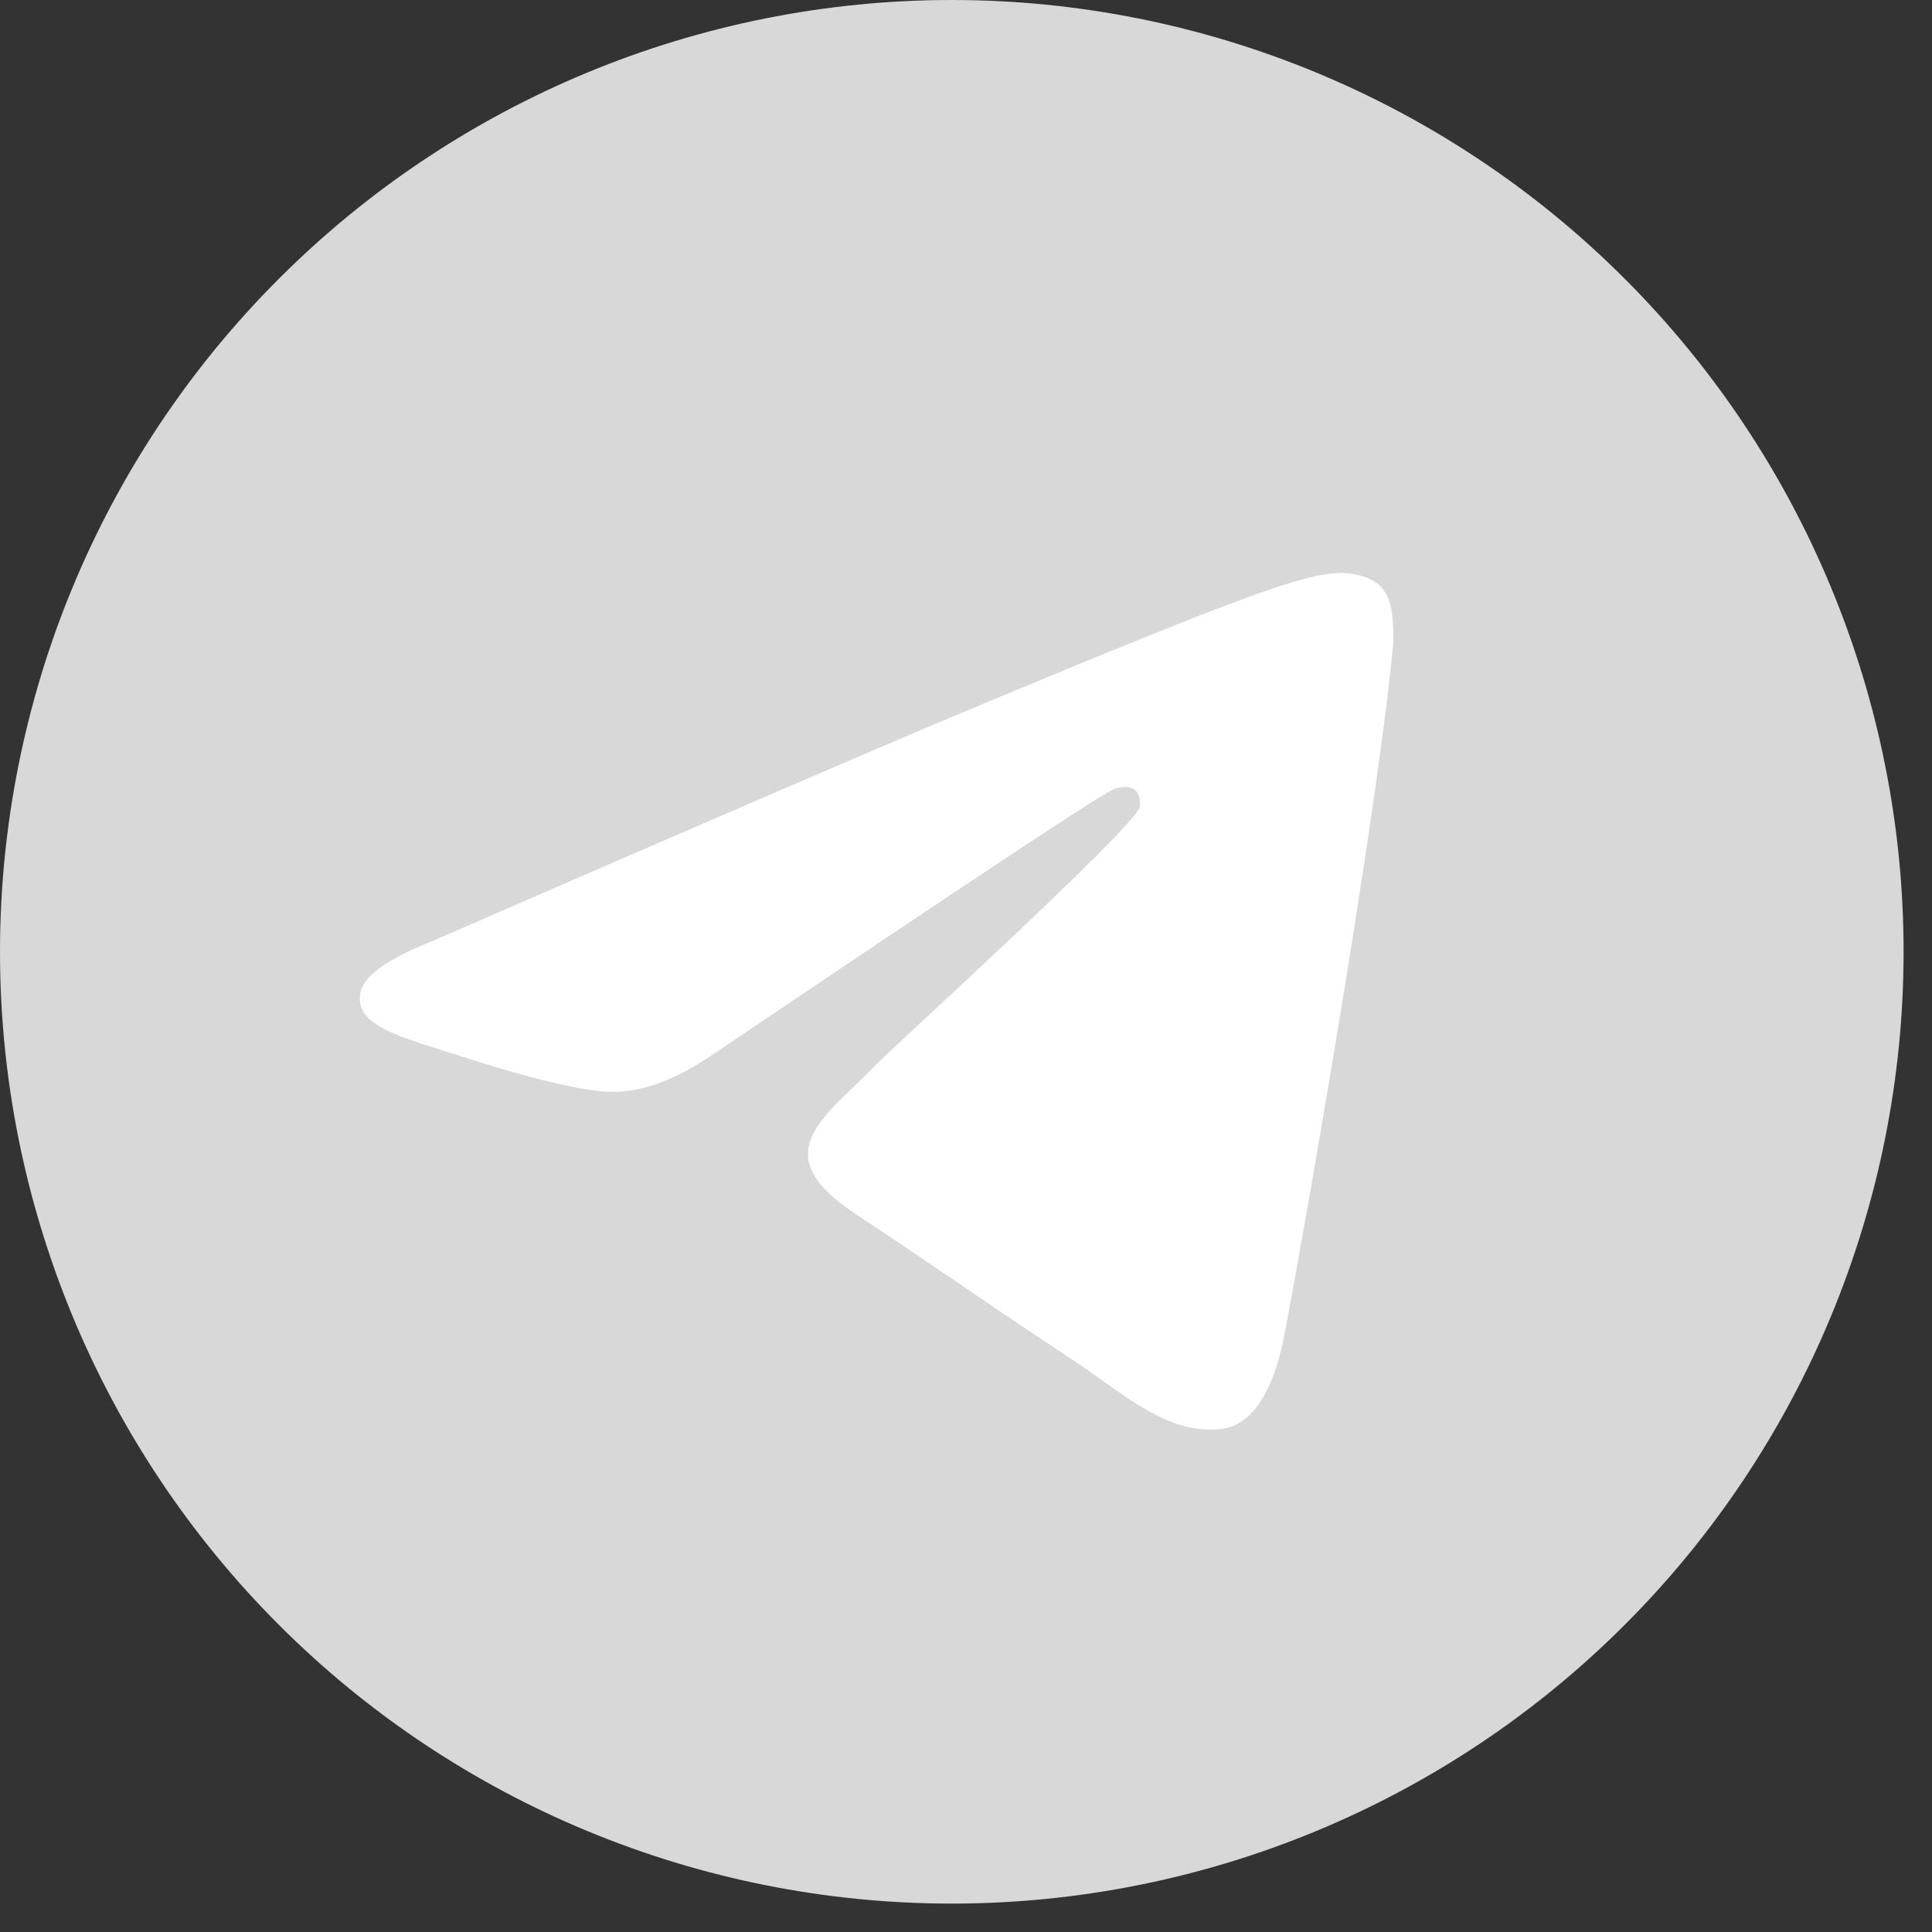 <svg width="27" height="27" viewBox="0 0 27 27" fill="none" xmlns="http://www.w3.org/2000/svg">
<rect x="0" y="0" width="27" height="27" fill="#333333" stroke="none"/>
<path d="M13.301 0C9.774 0 6.389 1.402 3.897 3.896C1.402 6.39 0.001 9.774 0 13.301C0 16.828 1.403 20.213 3.897 22.707C6.389 25.201 9.774 26.603 13.301 26.603C16.828 26.603 20.214 25.201 22.706 22.707C25.2 20.213 26.603 16.828 26.603 13.301C26.603 9.775 25.2 6.389 22.706 3.896C20.214 1.402 16.828 0 13.301 0Z" fill="#D8D8D8"/>
<path d="M6.021 13.161C9.899 11.472 12.485 10.358 13.777 9.82C17.473 8.283 18.239 8.016 18.74 8.007C18.851 8.006 19.096 8.033 19.256 8.162C19.389 8.271 19.426 8.419 19.445 8.522C19.462 8.626 19.485 8.862 19.466 9.046C19.266 11.149 18.4 16.253 17.959 18.609C17.774 19.606 17.406 19.94 17.051 19.973C16.278 20.044 15.691 19.462 14.943 18.972C13.773 18.204 13.112 17.727 11.975 16.978C10.662 16.113 11.514 15.637 12.262 14.86C12.458 14.656 15.862 11.56 15.926 11.28C15.935 11.244 15.943 11.114 15.864 11.044C15.787 10.975 15.673 10.999 15.59 11.018C15.471 11.044 13.603 12.28 9.978 14.726C9.448 15.091 8.968 15.268 8.536 15.259C8.062 15.249 7.147 14.99 6.468 14.77C5.636 14.499 4.973 14.356 5.032 13.896C5.061 13.656 5.391 13.411 6.021 13.161Z" fill="white"/>
</svg>
